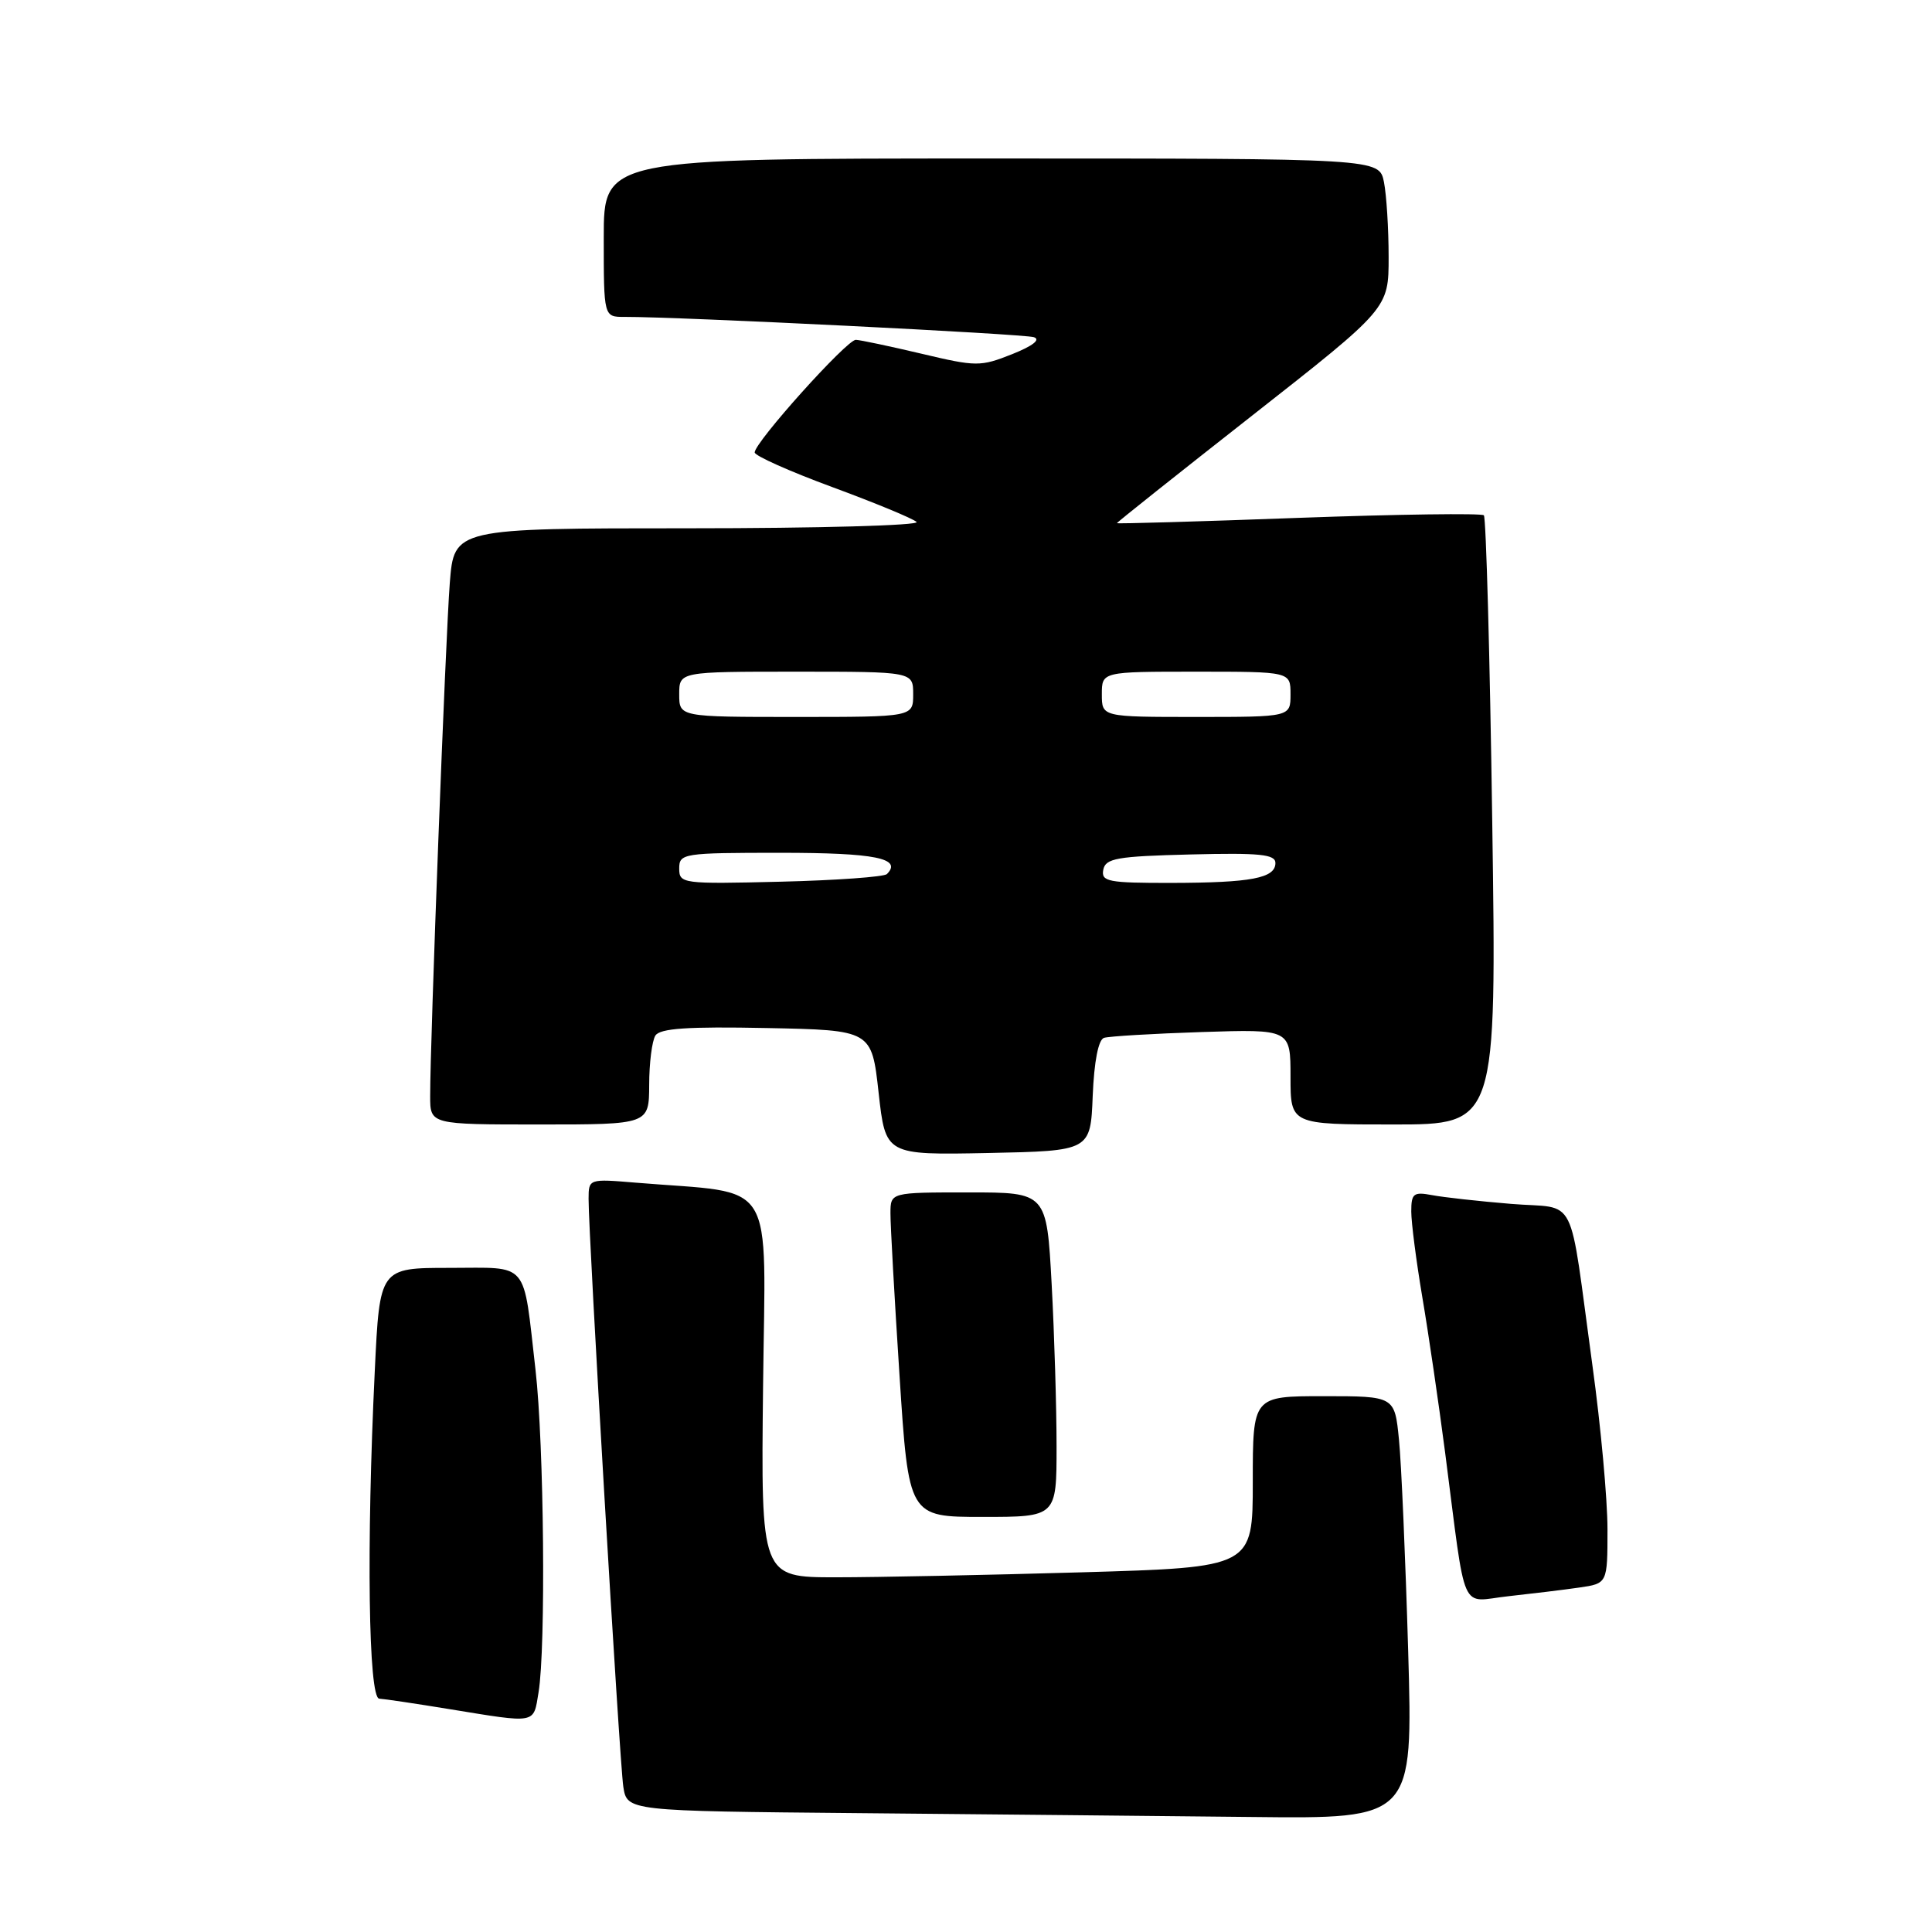 <?xml version="1.0" encoding="UTF-8" standalone="no"?>
<!DOCTYPE svg PUBLIC "-//W3C//DTD SVG 1.1//EN" "http://www.w3.org/Graphics/SVG/1.1/DTD/svg11.dtd" >
<svg xmlns="http://www.w3.org/2000/svg" xmlns:xlink="http://www.w3.org/1999/xlink" version="1.1" viewBox="0 0 256 256">
 <g >
 <path fill="currentColor"
d=" M 186.59 218.75 C 186.23 206.51 185.69 193.91 185.37 190.75 C 184.80 185.00 184.80 185.00 175.40 185.00 C 166.00 185.00 166.00 185.00 166.00 196.34 C 166.00 207.68 166.00 207.68 143.34 208.34 C 130.87 208.70 116.21 209.00 110.76 209.00 C 100.83 209.00 100.83 209.00 101.11 183.75 C 101.41 155.50 103.15 158.28 84.25 156.71 C 78.02 156.19 78.00 156.20 77.99 158.84 C 77.97 163.69 82.09 233.44 82.59 236.74 C 83.09 239.97 83.09 239.97 113.79 240.25 C 130.68 240.40 154.12 240.64 165.87 240.76 C 187.23 241.00 187.23 241.00 186.59 218.75 Z  M 71.36 224.25 C 72.34 218.32 72.09 191.39 70.96 181.53 C 69.27 166.84 70.25 168.00 59.55 168.00 C 50.31 168.00 50.31 168.00 49.66 181.66 C 48.54 204.85 48.82 224.99 50.25 225.08 C 50.94 225.12 55.10 225.74 59.50 226.46 C 71.23 228.37 70.66 228.48 71.36 224.25 Z  M 209.25 210.36 C 213.00 209.82 213.00 209.82 213.00 202.63 C 213.00 198.68 212.11 188.93 211.01 180.97 C 207.79 157.49 209.19 160.27 200.22 159.52 C 195.97 159.17 191.26 158.65 189.75 158.36 C 187.30 157.90 187.00 158.14 187.00 160.53 C 187.00 162.00 187.66 167.10 188.46 171.86 C 189.27 176.61 190.63 185.90 191.49 192.50 C 194.33 214.45 193.35 212.21 199.85 211.51 C 202.96 211.17 207.19 210.66 209.25 210.36 Z  M 140.00 191.66 C 140.00 186.52 139.71 176.84 139.35 170.16 C 138.69 158.00 138.69 158.00 128.35 158.00 C 118.00 158.00 118.00 158.00 117.99 160.75 C 117.98 162.26 118.52 171.94 119.19 182.25 C 120.40 201.00 120.40 201.00 130.20 201.00 C 140.00 201.00 140.00 201.00 140.00 191.66 Z  M 144.79 145.20 C 144.98 140.62 145.54 137.76 146.29 137.52 C 146.96 137.31 152.79 136.96 159.25 136.75 C 171.00 136.37 171.00 136.37 171.00 142.69 C 171.00 149.00 171.00 149.00 184.66 149.00 C 198.31 149.00 198.31 149.00 197.73 108.91 C 197.42 86.86 196.91 68.58 196.62 68.28 C 196.32 67.99 185.26 68.14 172.04 68.62 C 158.82 69.11 148.00 69.42 148.00 69.32 C 148.00 69.21 156.10 62.77 166.00 55.00 C 184.00 40.87 184.00 40.87 184.00 34.06 C 184.00 30.31 183.72 25.84 183.38 24.12 C 182.75 21.00 182.75 21.00 131.38 21.00 C 80.00 21.00 80.00 21.00 80.00 31.50 C 80.00 42.00 80.00 42.00 82.75 41.99 C 89.94 41.97 135.68 44.24 137.00 44.68 C 137.93 45.00 136.84 45.84 134.11 46.93 C 129.91 48.60 129.36 48.59 122.11 46.87 C 117.92 45.88 114.00 45.05 113.40 45.03 C 112.22 45.00 100.00 58.60 100.00 59.95 C 100.00 60.39 104.61 62.45 110.25 64.53 C 115.89 66.61 120.93 68.69 121.45 69.16 C 121.97 69.62 108.40 70.00 91.29 70.00 C 60.17 70.00 60.17 70.00 59.60 77.25 C 59.04 84.41 56.99 137.98 57.00 145.25 C 57.00 149.00 57.00 149.00 71.50 149.00 C 86.00 149.00 86.00 149.00 86.02 143.75 C 86.02 140.86 86.40 137.92 86.84 137.22 C 87.45 136.26 91.11 136.01 101.58 136.22 C 115.50 136.50 115.50 136.50 116.42 144.78 C 117.34 153.05 117.34 153.05 130.92 152.78 C 144.50 152.50 144.50 152.50 144.79 145.20 Z  M 90.00 115.08 C 90.00 113.08 90.50 113.00 103.44 113.00 C 115.96 113.00 119.60 113.73 117.52 115.82 C 117.15 116.19 110.80 116.65 103.42 116.83 C 90.39 117.15 90.00 117.09 90.00 115.08 Z  M 146.19 115.25 C 146.48 113.73 147.99 113.46 157.76 113.22 C 166.92 112.99 169.00 113.20 169.00 114.35 C 169.00 116.36 165.82 116.97 155.18 116.99 C 146.83 117.00 145.89 116.82 146.19 115.25 Z  M 90.00 92.00 C 90.00 89.00 90.00 89.00 105.50 89.00 C 121.00 89.00 121.00 89.00 121.00 92.00 C 121.00 95.00 121.00 95.00 105.50 95.00 C 90.00 95.00 90.00 95.00 90.00 92.00 Z  M 146.00 92.00 C 146.00 89.00 146.00 89.00 158.50 89.00 C 171.00 89.00 171.00 89.00 171.00 92.00 C 171.00 95.00 171.00 95.00 158.50 95.00 C 146.00 95.00 146.00 95.00 146.00 92.00 Z "/>
</g>
</svg>